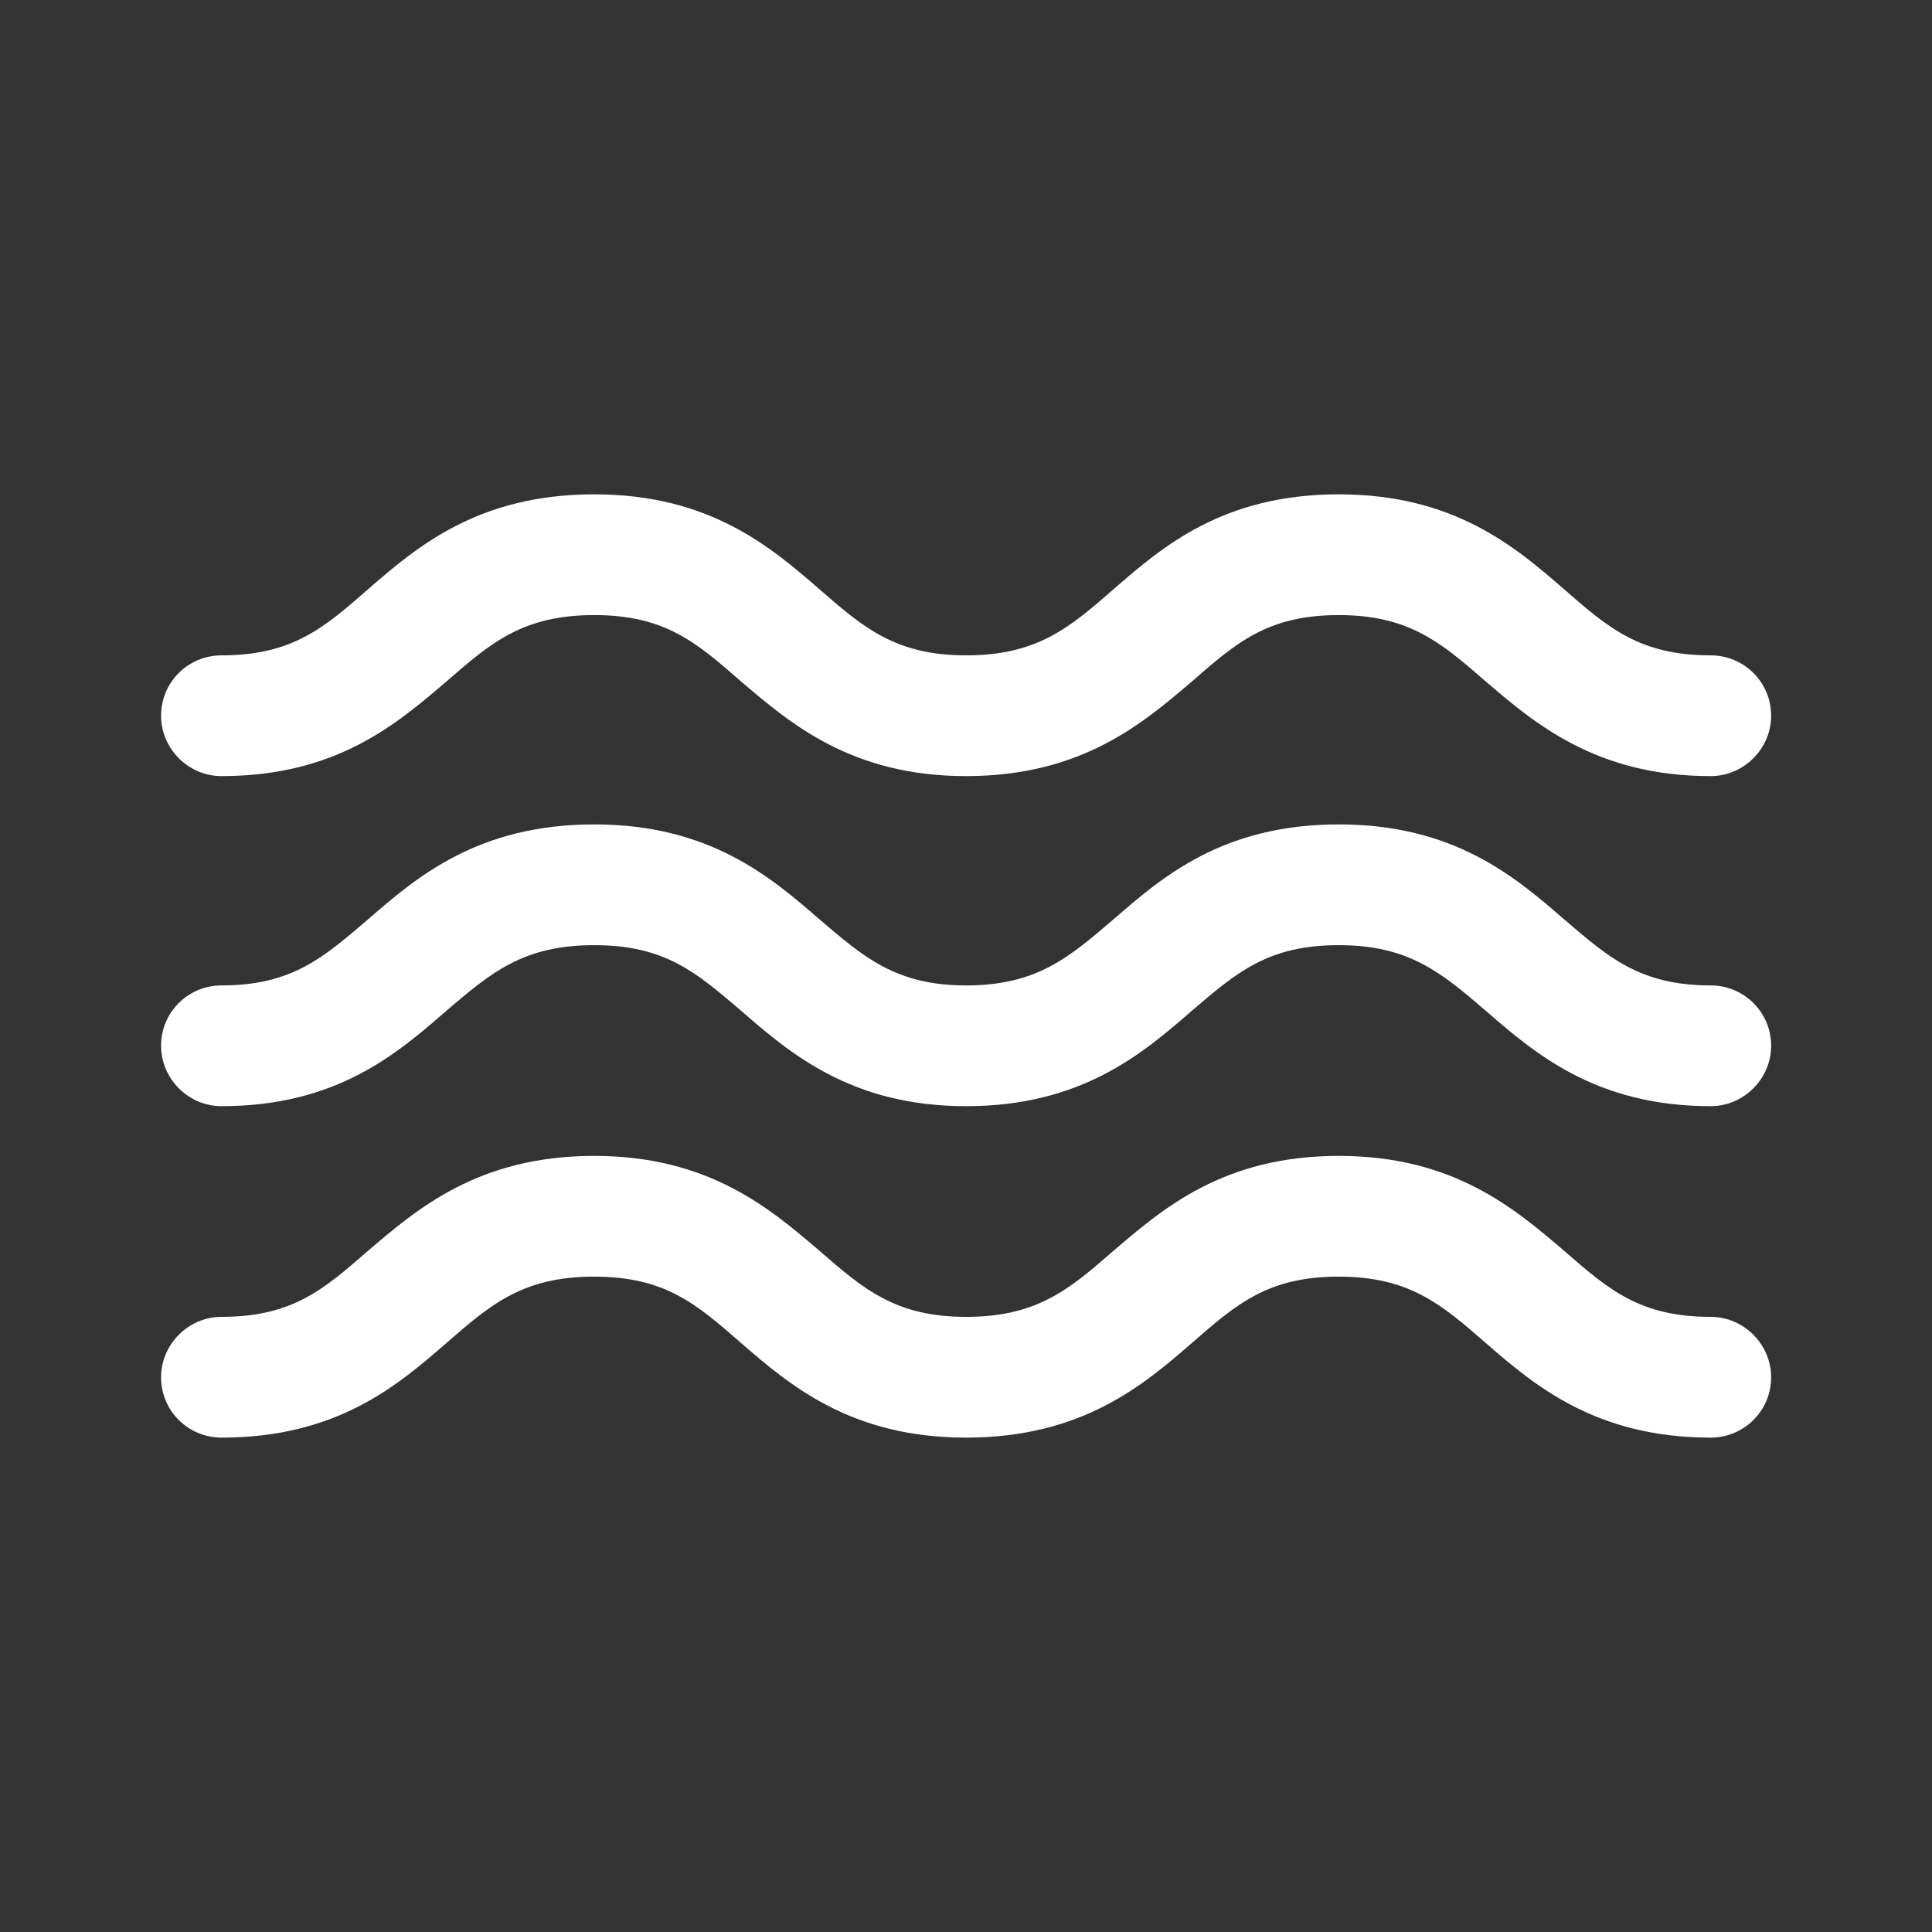 <svg width="38" height="38" viewBox="0 0 38 38" fill="none" xmlns="http://www.w3.org/2000/svg">
<rect x="0" y="0" width="38" height="38" fill="#333333" stroke="none"/>
<path d="M33.648 25.901C32.255 25.901 31.637 25.363 30.766 24.603C29.8 23.78 28.597 22.735 26.333 22.735C24.053 22.735 22.865 23.78 21.899 24.603C21.029 25.363 20.395 25.901 19.002 25.901C17.624 25.901 16.991 25.363 16.12 24.603C15.154 23.78 13.951 22.735 11.687 22.735C9.406 22.735 8.203 23.78 7.237 24.603C6.366 25.363 5.749 25.901 4.356 25.901C3.706 25.901 3.168 26.44 3.168 27.089C3.168 27.754 3.706 28.276 4.356 28.276C6.636 28.276 7.823 27.247 8.789 26.408C9.66 25.648 10.293 25.11 11.687 25.11C13.08 25.11 13.697 25.648 14.568 26.408C15.534 27.247 16.738 28.276 19.002 28.276C21.282 28.276 22.485 27.247 23.451 26.408C24.322 25.648 24.939 25.11 26.333 25.11C27.71 25.11 28.344 25.648 29.215 26.408C30.18 27.247 31.384 28.276 33.648 28.276C34.297 28.276 34.836 27.754 34.836 27.089C34.836 26.44 34.297 25.901 33.648 25.901Z" fill="white"/>
<path d="M33.648 19.382C32.255 19.382 31.637 18.828 30.766 18.084C29.8 17.244 28.597 16.215 26.333 16.215C24.053 16.215 22.865 17.244 21.899 18.084C21.029 18.828 20.395 19.382 19.002 19.382C17.624 19.382 16.991 18.828 16.12 18.084C15.154 17.244 13.951 16.215 11.687 16.215C9.406 16.215 8.203 17.244 7.237 18.084C6.366 18.828 5.749 19.382 4.356 19.382C3.706 19.382 3.168 19.904 3.168 20.569C3.168 21.219 3.706 21.757 4.356 21.757C6.636 21.757 7.823 20.712 8.789 19.873C9.66 19.129 10.293 18.59 11.687 18.59C13.08 18.59 13.697 19.129 14.568 19.873C15.534 20.712 16.738 21.757 19.002 21.757C21.282 21.757 22.485 20.712 23.451 19.873C24.322 19.129 24.939 18.59 26.333 18.59C27.71 18.59 28.344 19.129 29.215 19.873C30.18 20.712 31.384 21.757 33.648 21.757C34.297 21.757 34.836 21.219 34.836 20.569C34.836 19.904 34.297 19.382 33.648 19.382Z" fill="white"/>
<path d="M4.356 15.265C6.636 15.265 7.823 14.22 8.789 13.397C9.66 12.637 10.293 12.098 11.687 12.098C13.08 12.098 13.697 12.637 14.568 13.397C15.534 14.22 16.738 15.265 19.002 15.265C21.282 15.265 22.485 14.22 23.451 13.397C24.322 12.637 24.939 12.098 26.333 12.098C27.71 12.098 28.344 12.637 29.215 13.397C30.18 14.22 31.384 15.265 33.648 15.265C34.297 15.265 34.836 14.727 34.836 14.078C34.836 13.412 34.297 12.89 33.648 12.89C32.255 12.89 31.637 12.352 30.766 11.592C29.8 10.752 28.597 9.723 26.333 9.723C24.053 9.723 22.865 10.752 21.899 11.592C21.029 12.352 20.395 12.89 19.002 12.89C17.624 12.89 16.991 12.352 16.12 11.592C15.154 10.752 13.951 9.723 11.687 9.723C9.406 9.723 8.203 10.752 7.237 11.592C6.366 12.352 5.749 12.89 4.356 12.89C3.706 12.89 3.168 13.412 3.168 14.078C3.168 14.727 3.706 15.265 4.356 15.265Z" fill="white"/>
</svg>
